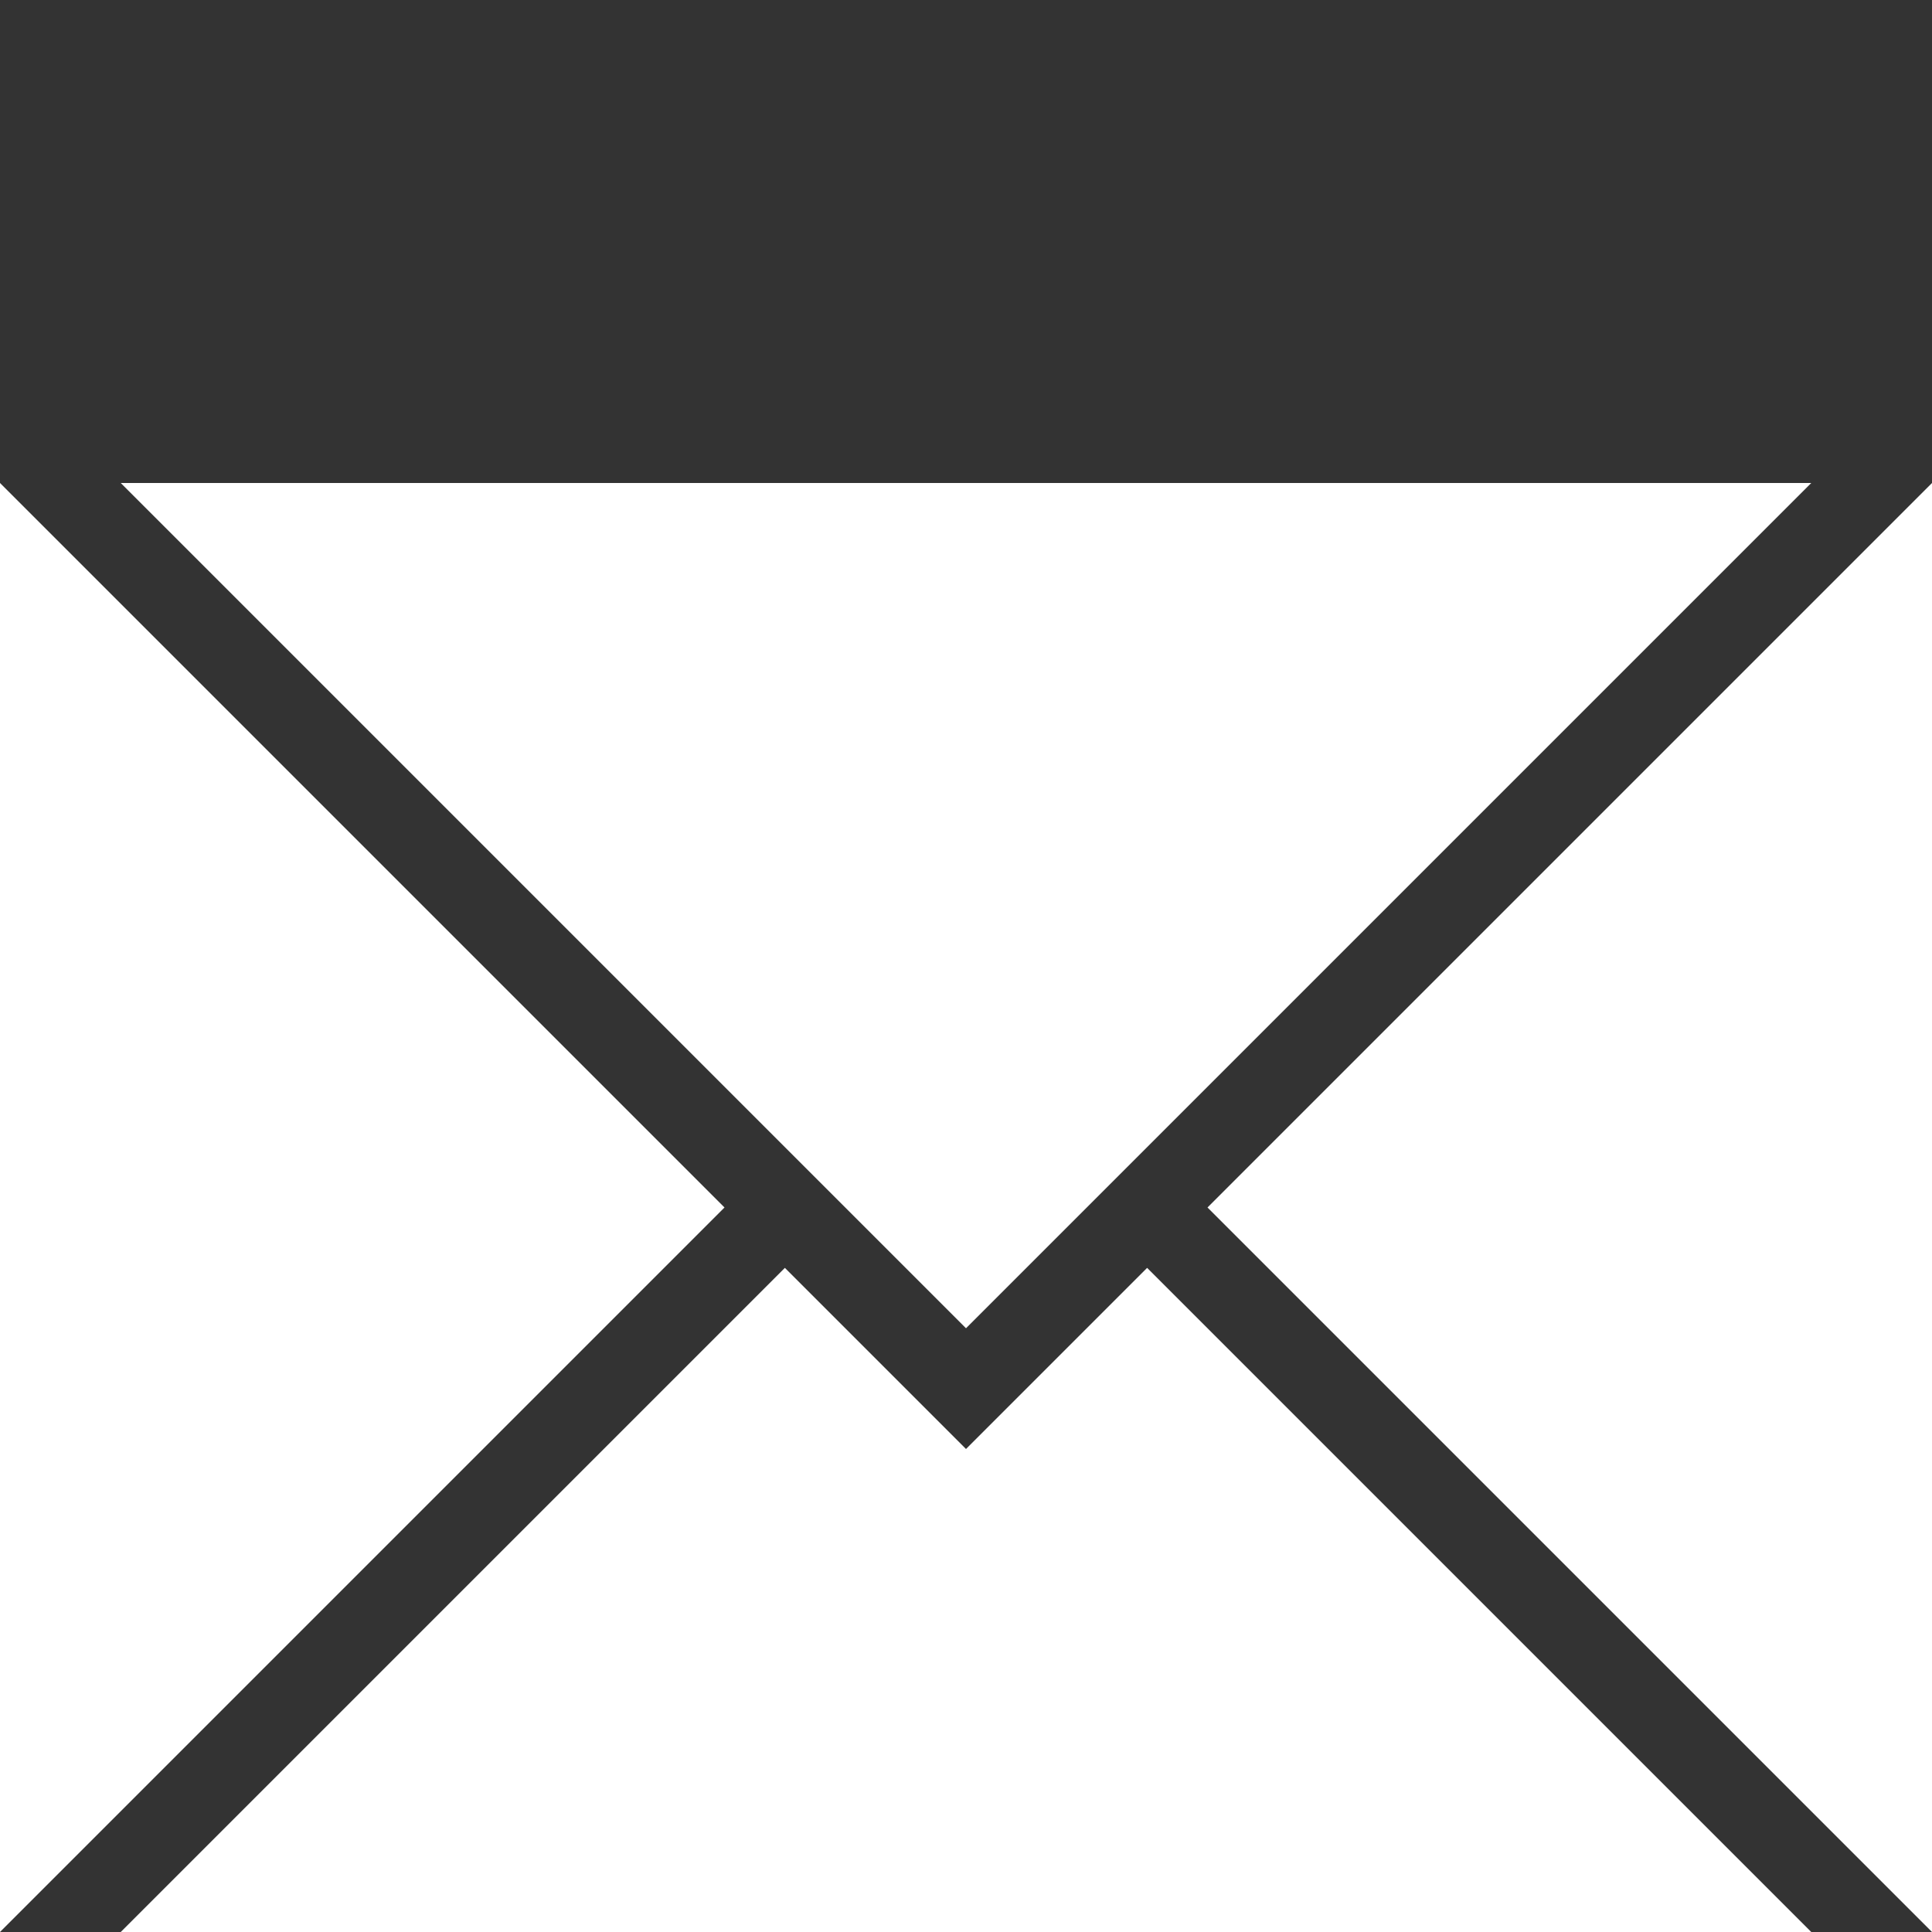<?xml version="1.0" encoding="utf-8"?>
<!-- Generator: Adobe Illustrator 16.0.0, SVG Export Plug-In . SVG Version: 6.00 Build 0)  -->
<!DOCTYPE svg PUBLIC "-//W3C//DTD SVG 1.1//EN" "http://www.w3.org/Graphics/SVG/1.1/DTD/svg11.dtd">
<svg version="1.1" id="Layer_1" xmlns="http://www.w3.org/2000/svg" xmlns:xlink="http://www.w3.org/1999/xlink" x="0px" y="0px"
	 width="100px" height="100px" viewBox="0 0 100 100" enable-background="new 0 0 100 100" xml:space="preserve">
<rect x="0" y="0" width="100" height="100" fill="#333333" stroke="none"/>
<g>
	<polygon fill="#FFFFFF" points="93.75,25 50,68.75 6.25,25 	"/>
	<polygon fill="#FFFFFF" points="0,25 37.5,62.5 0,100 	"/>
	<polygon fill="#FFFFFF" points="100,100 62.5,62.5 100,25 	"/>
	<polygon fill="#FFFFFF" points="6.25,100 40.625,65.625 50,75 59.375,65.625 93.75,100 	"/>
</g>
</svg>
